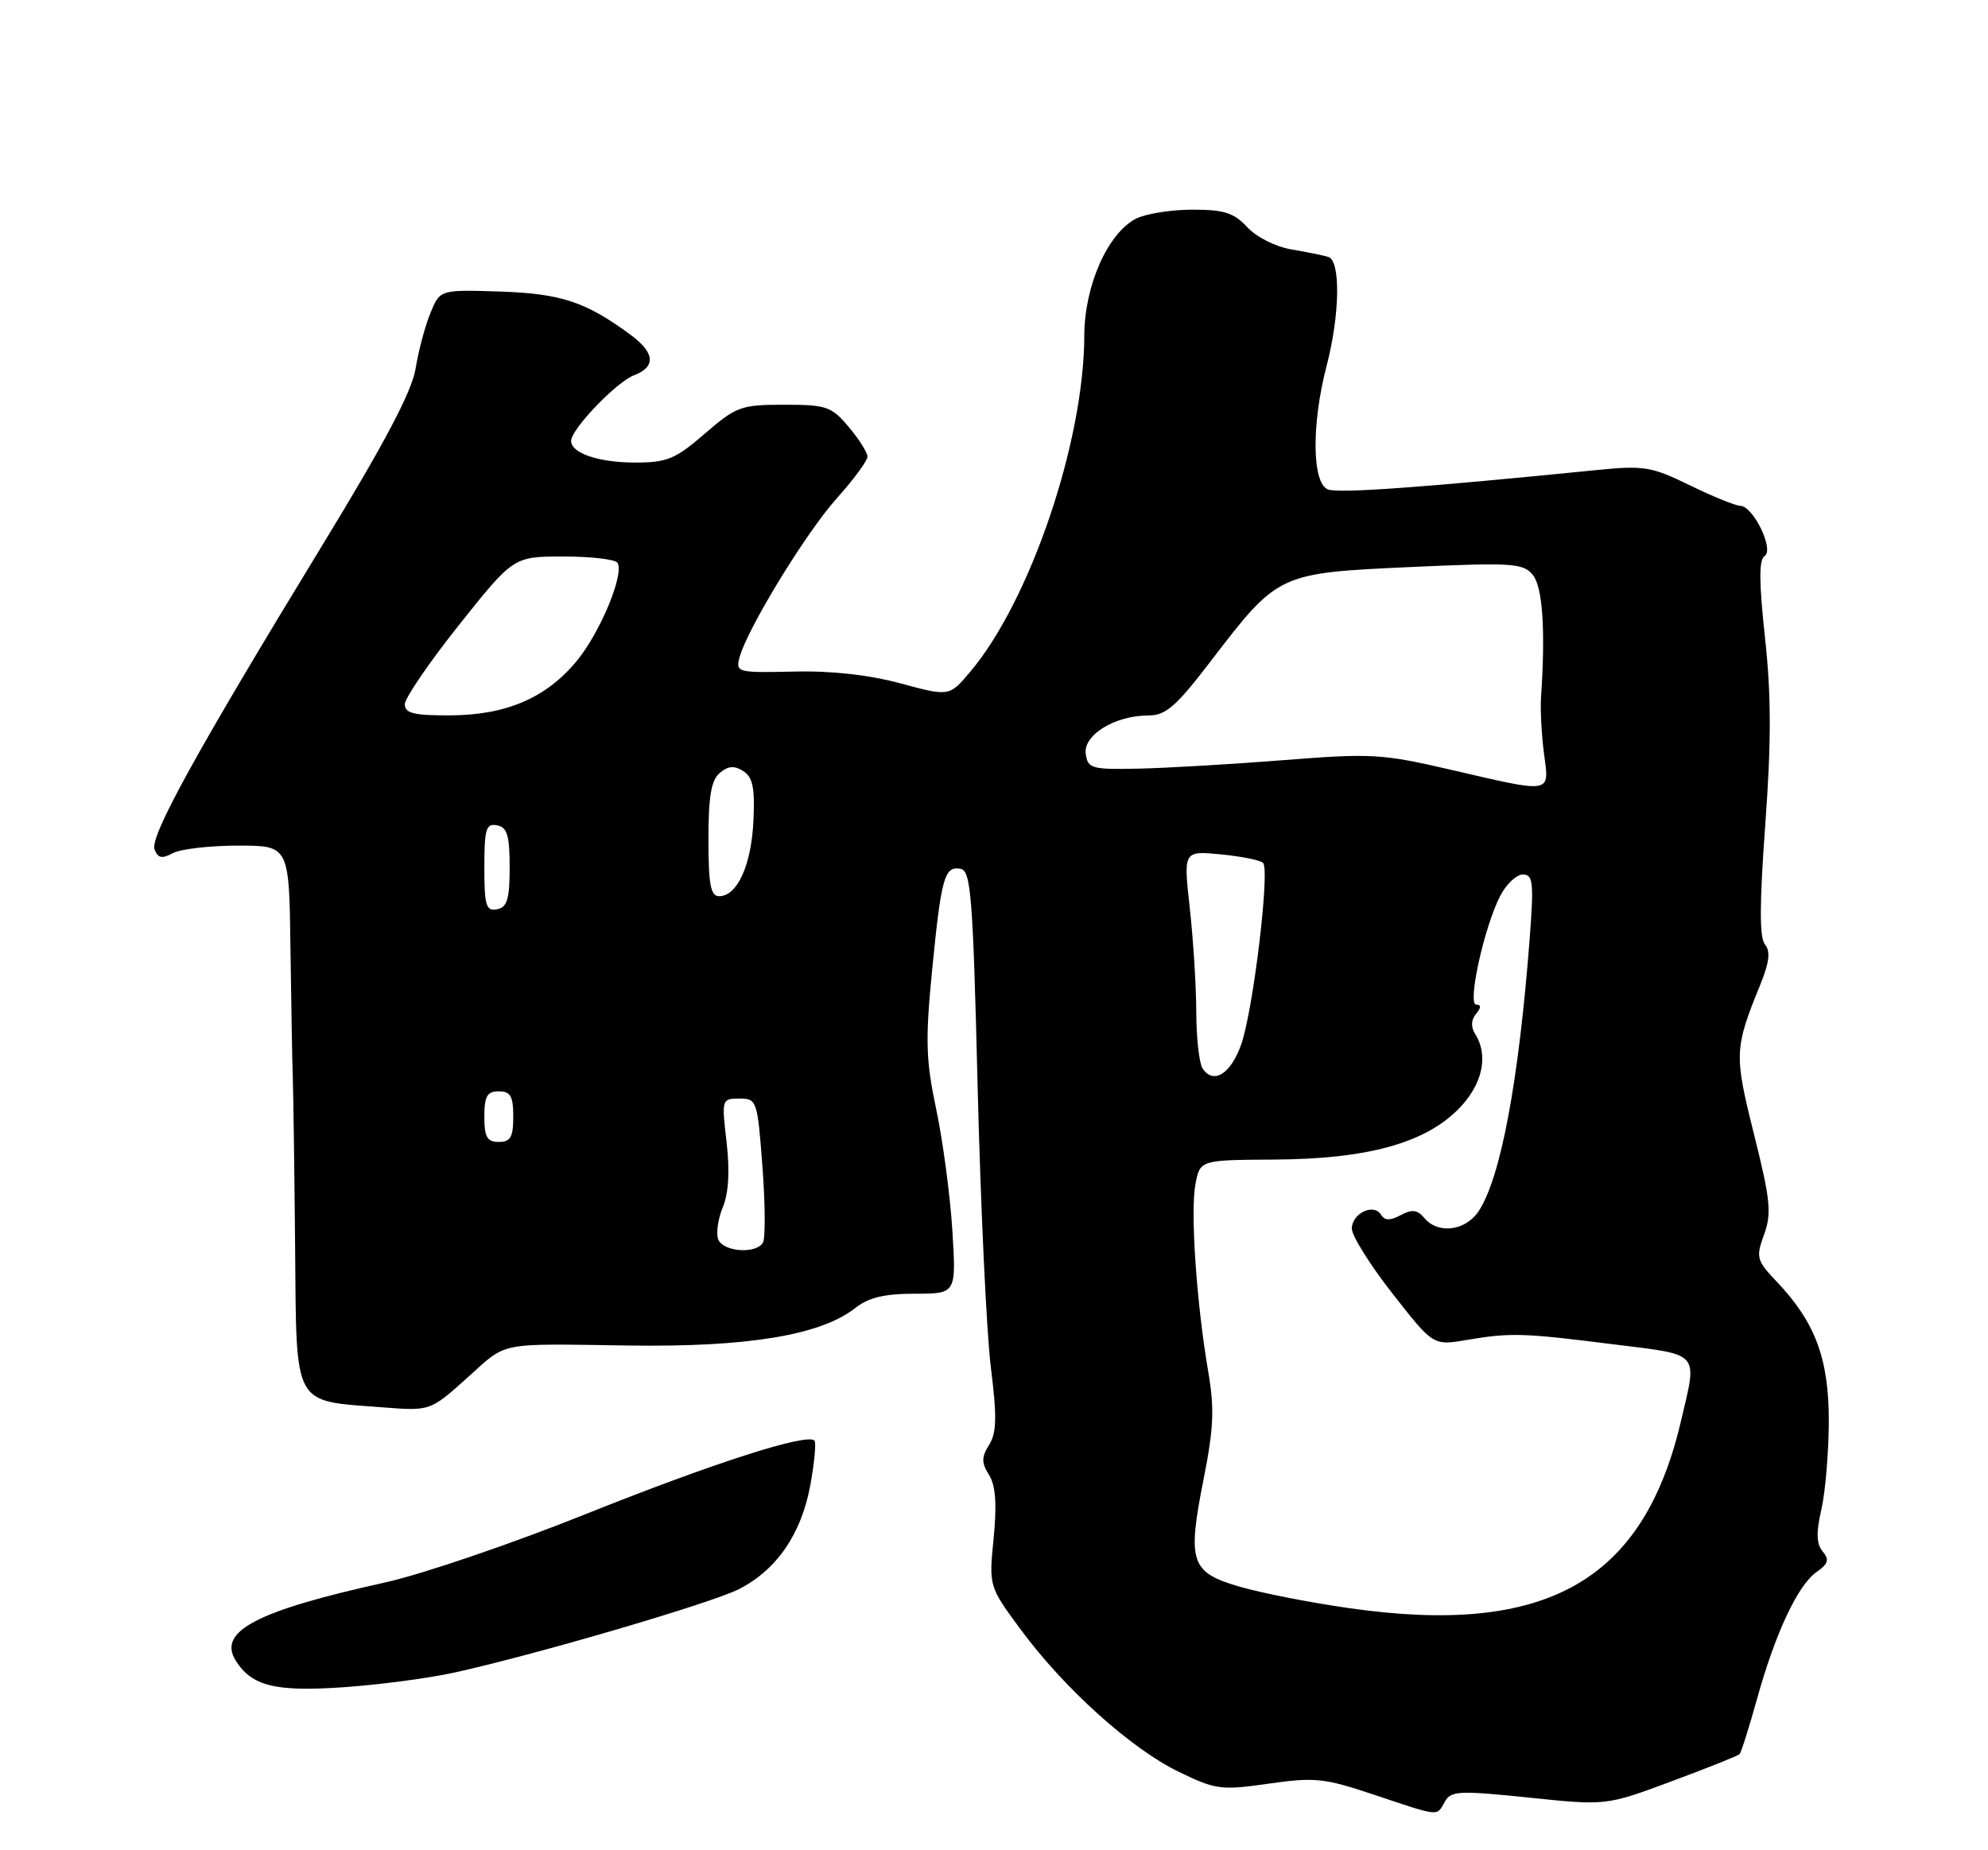 <?xml version="1.0" encoding="UTF-8" standalone="no"?>
<!DOCTYPE svg PUBLIC "-//W3C//DTD SVG 1.1//EN" "http://www.w3.org/Graphics/SVG/1.1/DTD/svg11.dtd" >
<svg xmlns="http://www.w3.org/2000/svg" xmlns:xlink="http://www.w3.org/1999/xlink" version="1.1" viewBox="0 0 275 256">
 <g >
 <path fill="currentColor"
d=" M 199.85 249.31 C 200.71 247.77 201.78 247.72 211.49 248.72 C 222.18 249.83 222.18 249.83 231.19 246.48 C 236.15 244.64 240.39 242.94 240.63 242.71 C 240.86 242.48 241.94 239.05 243.04 235.10 C 245.57 225.98 248.68 219.34 251.28 217.51 C 252.91 216.38 253.08 215.80 252.13 214.66 C 251.26 213.61 251.21 212.05 251.95 208.86 C 252.50 206.46 252.96 200.99 252.98 196.71 C 253.00 188.03 251.12 182.96 245.79 177.35 C 242.98 174.39 242.87 173.99 244.03 170.80 C 245.09 167.86 244.90 166.00 242.63 156.93 C 239.87 145.90 239.90 145.08 243.50 136.24 C 244.76 133.13 244.93 131.62 244.15 130.68 C 243.37 129.75 243.39 125.03 244.19 114.09 C 245.03 102.64 245.02 96.14 244.15 88.21 C 243.32 80.55 243.30 77.43 244.09 76.94 C 245.47 76.09 242.53 70.01 240.72 69.98 C 240.05 69.97 236.91 68.69 233.74 67.14 C 228.41 64.54 227.42 64.38 220.74 65.05 C 196.61 67.47 185.20 68.29 183.70 67.72 C 181.49 66.87 181.40 58.74 183.50 50.66 C 185.35 43.58 185.47 36.08 183.75 35.55 C 183.06 35.33 180.76 34.87 178.64 34.51 C 176.47 34.15 173.79 32.80 172.53 31.43 C 170.67 29.43 169.32 29.00 164.89 29.01 C 161.92 29.02 158.43 29.59 157.13 30.26 C 153.20 32.31 150.00 39.58 149.99 46.48 C 149.95 61.15 142.50 83.12 134.22 92.94 C 131.32 96.38 131.32 96.38 124.56 94.55 C 120.17 93.37 114.98 92.79 109.77 92.92 C 102.04 93.10 101.76 93.03 102.29 90.99 C 103.32 87.08 111.46 73.73 115.75 68.95 C 118.09 66.34 120.00 63.74 120.00 63.18 C 120.00 62.62 118.83 60.77 117.41 59.08 C 115.02 56.24 114.34 56.00 108.47 56.00 C 102.50 56.00 101.85 56.24 97.50 60.00 C 93.43 63.52 92.28 64.00 87.87 64.00 C 82.82 64.00 79.00 62.71 79.00 61.00 C 79.00 59.39 85.27 52.85 87.69 51.93 C 90.76 50.76 90.61 48.83 87.25 46.34 C 81.05 41.76 77.61 40.62 69.18 40.34 C 60.87 40.07 60.87 40.07 59.55 43.29 C 58.82 45.05 57.89 48.52 57.49 51.00 C 56.96 54.20 53.24 61.26 44.55 75.50 C 27.19 103.97 20.69 115.75 21.38 117.54 C 21.84 118.74 22.41 118.85 23.92 118.04 C 24.99 117.47 29.05 117.00 32.93 117.00 C 40.00 117.00 40.00 117.00 40.18 131.25 C 40.28 139.09 40.43 147.07 40.50 149.00 C 40.57 150.93 40.72 161.40 40.82 172.27 C 41.03 194.99 40.35 193.75 53.01 194.73 C 59.52 195.23 59.52 195.23 64.65 190.62 C 70.26 185.58 68.61 185.91 87.00 186.17 C 103.41 186.41 113.52 184.74 118.28 181.00 C 120.14 179.53 122.33 179.00 126.55 179.00 C 132.28 179.00 132.28 179.00 131.74 170.25 C 131.44 165.44 130.44 157.92 129.52 153.54 C 128.07 146.72 127.99 143.97 128.93 134.33 C 130.20 121.40 130.64 119.79 132.88 120.21 C 134.31 120.49 134.59 124.00 135.24 150.51 C 135.65 167.00 136.47 184.39 137.06 189.15 C 137.92 196.03 137.87 198.24 136.83 199.90 C 135.76 201.62 135.75 202.37 136.81 204.07 C 137.73 205.54 137.91 208.10 137.45 212.82 C 136.79 219.50 136.79 219.50 141.22 225.50 C 147.24 233.65 156.46 241.95 163.05 245.15 C 168.18 247.64 168.91 247.73 175.50 246.79 C 181.85 245.88 183.20 246.02 190.00 248.30 C 199.28 251.40 198.71 251.34 199.85 249.31 Z  M 63.00 231.39 C 74.43 228.85 98.37 221.82 102.19 219.89 C 107.41 217.24 110.83 212.29 112.08 205.55 C 112.66 202.39 112.92 199.59 112.66 199.32 C 111.60 198.27 98.65 202.44 81.03 209.49 C 70.84 213.58 58.33 217.84 53.24 218.96 C 35.50 222.88 30.08 225.71 32.60 229.75 C 34.82 233.29 38.05 234.10 47.50 233.45 C 52.45 233.11 59.42 232.19 63.00 231.39 Z  M 186.73 222.52 C 181.36 221.76 174.50 220.42 171.49 219.54 C 164.68 217.56 164.21 216.16 166.51 204.58 C 167.89 197.61 168.01 194.86 167.13 189.76 C 165.52 180.36 164.65 167.67 165.36 163.87 C 166.00 160.50 166.00 160.50 176.25 160.44 C 189.04 160.37 196.99 158.21 201.68 153.52 C 205.07 150.13 205.98 146.09 204.04 143.03 C 203.45 142.10 203.50 141.10 204.18 140.28 C 204.90 139.42 204.91 139.00 204.21 139.00 C 202.94 139.00 205.31 128.23 207.53 123.95 C 208.36 122.33 209.78 121.00 210.66 121.00 C 212.07 121.00 212.19 122.09 211.61 129.75 C 210.10 149.55 207.61 162.89 204.56 167.55 C 202.75 170.32 198.92 170.81 197.02 168.52 C 196.07 167.38 195.33 167.29 193.77 168.12 C 192.30 168.91 191.55 168.90 191.04 168.07 C 190.03 166.43 187.00 167.89 187.00 170.00 C 187.00 170.99 189.53 175.03 192.63 178.99 C 198.26 186.19 198.26 186.19 202.88 185.40 C 209.00 184.37 210.63 184.42 223.25 186.01 C 235.38 187.53 234.82 186.88 232.49 196.78 C 227.29 218.83 213.84 226.39 186.73 222.52 Z  M 99.35 171.48 C 99.03 170.65 99.32 168.64 99.99 167.03 C 100.79 165.08 100.97 162.04 100.51 158.04 C 99.81 152.09 99.84 152.00 102.28 152.00 C 104.70 152.00 104.78 152.25 105.47 161.45 C 105.86 166.65 105.89 171.37 105.53 171.95 C 104.54 173.55 100.02 173.20 99.35 171.48 Z  M 67.00 154.50 C 67.00 151.67 67.38 151.00 69.00 151.00 C 70.62 151.00 71.00 151.67 71.00 154.50 C 71.00 157.33 70.62 158.00 69.00 158.00 C 67.38 158.00 67.00 157.33 67.00 154.50 Z  M 166.34 147.81 C 165.88 147.09 165.49 143.57 165.48 140.00 C 165.47 136.43 165.06 129.95 164.58 125.61 C 163.70 117.72 163.70 117.72 168.87 118.21 C 171.72 118.49 174.35 119.02 174.72 119.39 C 175.69 120.36 173.36 139.75 171.70 144.50 C 170.26 148.61 167.83 150.11 166.34 147.81 Z  M 67.00 120.00 C 67.00 114.68 67.24 113.90 68.75 114.19 C 70.16 114.46 70.50 115.58 70.50 120.00 C 70.50 124.42 70.16 125.54 68.75 125.81 C 67.24 126.10 67.00 125.32 67.00 120.00 Z  M 98.00 116.12 C 98.00 110.15 98.38 107.93 99.58 106.93 C 100.75 105.96 101.60 105.90 102.83 106.70 C 104.14 107.54 104.44 109.05 104.22 113.61 C 103.93 119.72 101.98 124.00 99.48 124.00 C 98.30 124.00 98.00 122.40 98.00 116.12 Z  M 200.50 106.46 C 191.17 104.30 189.63 104.21 177.50 105.18 C 170.35 105.74 161.35 106.27 157.50 106.35 C 151.00 106.49 150.48 106.34 150.19 104.31 C 149.82 101.71 154.22 99.00 158.81 99.00 C 161.26 99.00 162.65 97.80 167.52 91.43 C 176.81 79.31 176.82 79.30 195.02 78.46 C 209.19 77.82 210.68 77.91 212.02 79.53 C 213.40 81.18 213.80 87.22 213.17 96.50 C 213.06 98.15 213.24 101.64 213.58 104.25 C 214.32 109.90 214.92 109.80 200.50 106.46 Z  M 56.00 97.44 C 56.00 96.59 59.38 91.64 63.52 86.44 C 71.04 77.00 71.04 77.00 77.96 77.00 C 81.77 77.00 85.13 77.39 85.42 77.88 C 86.38 79.43 83.03 87.51 79.79 91.44 C 75.56 96.57 70.02 98.95 62.25 98.98 C 57.25 99.00 56.00 98.69 56.00 97.44 Z "/>
</g>
</svg>
